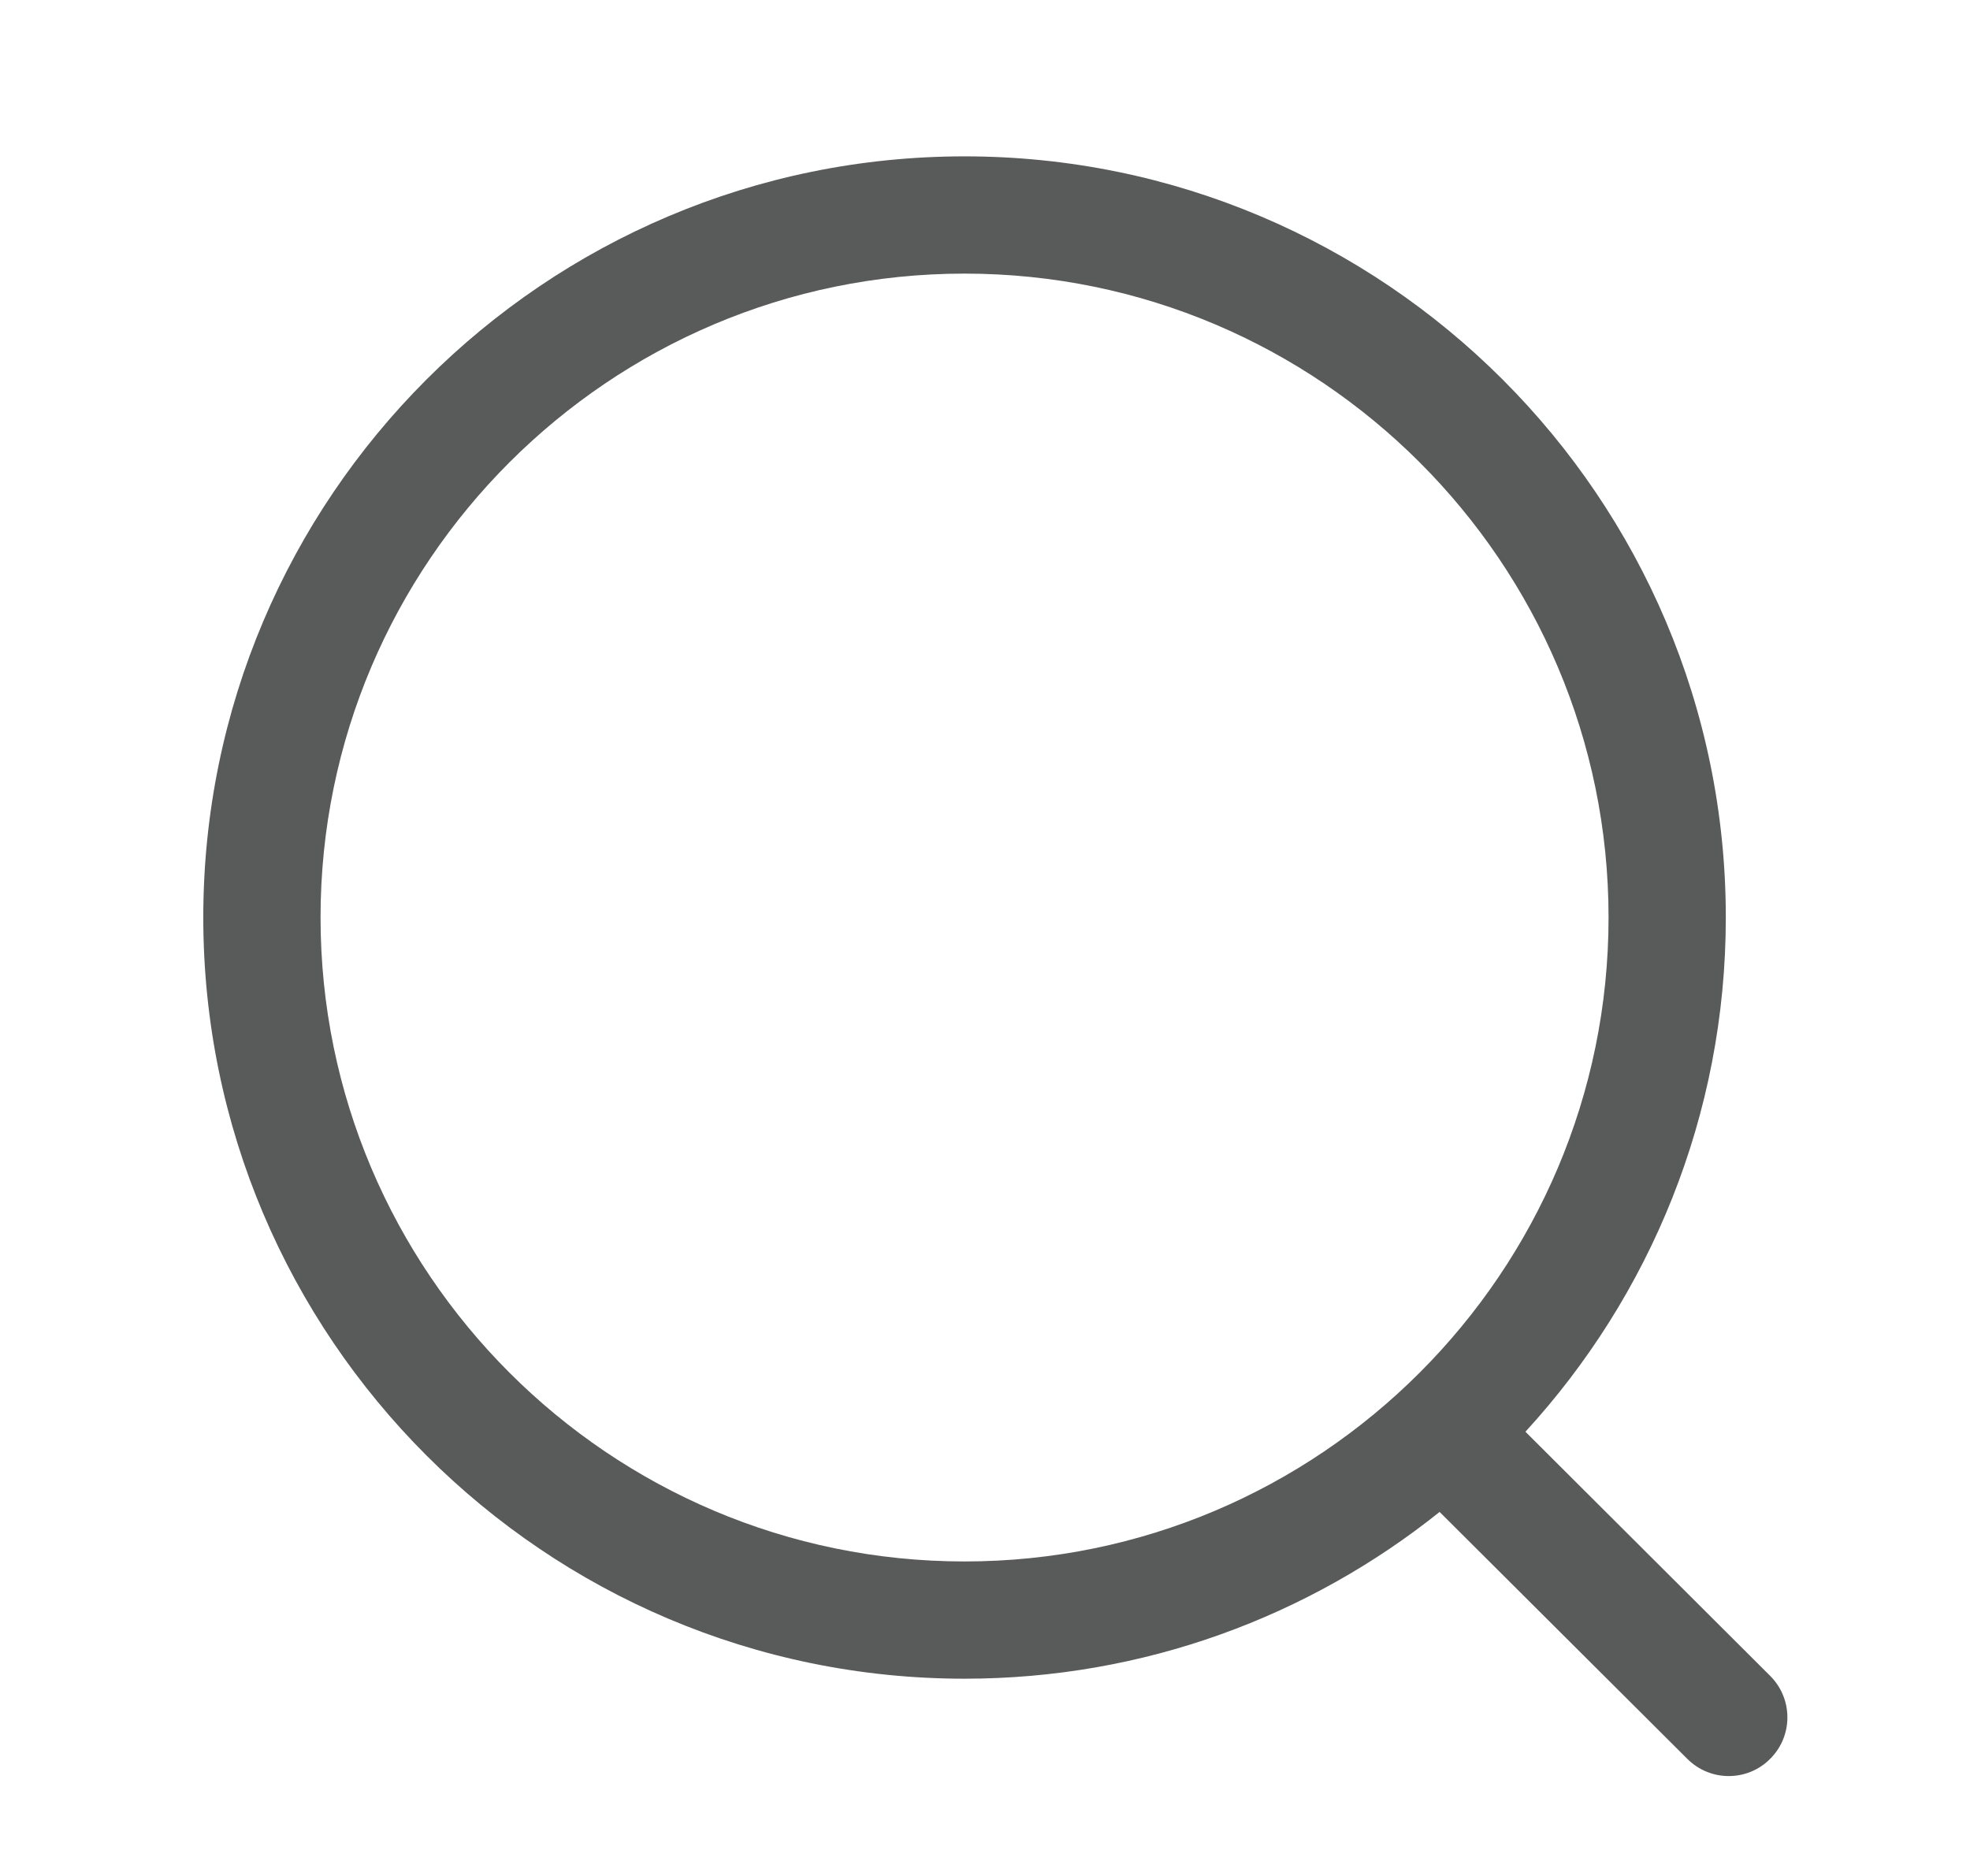 <svg width="21" height="20" viewBox="0 0 21 20" fill="none" xmlns="http://www.w3.org/2000/svg">
<path fill-rule="evenodd" clip-rule="evenodd" d="M10.282 1.667C14.757 1.667 18.397 5.306 18.397 9.781C18.397 11.893 17.587 13.818 16.261 15.264L18.87 17.867C19.114 18.111 19.115 18.506 18.871 18.75C18.749 18.874 18.588 18.935 18.428 18.935C18.269 18.935 18.109 18.874 17.987 18.752L15.346 16.119C13.957 17.231 12.196 17.897 10.282 17.897C5.807 17.897 2.167 14.257 2.167 9.781C2.167 5.306 5.807 1.667 10.282 1.667ZM10.282 2.917C6.497 2.917 3.417 5.996 3.417 9.781C3.417 13.567 6.497 16.647 10.282 16.647C14.067 16.647 17.147 13.567 17.147 9.781C17.147 5.996 14.067 2.917 10.282 2.917Z" fill="#585B59"/>
</svg>
